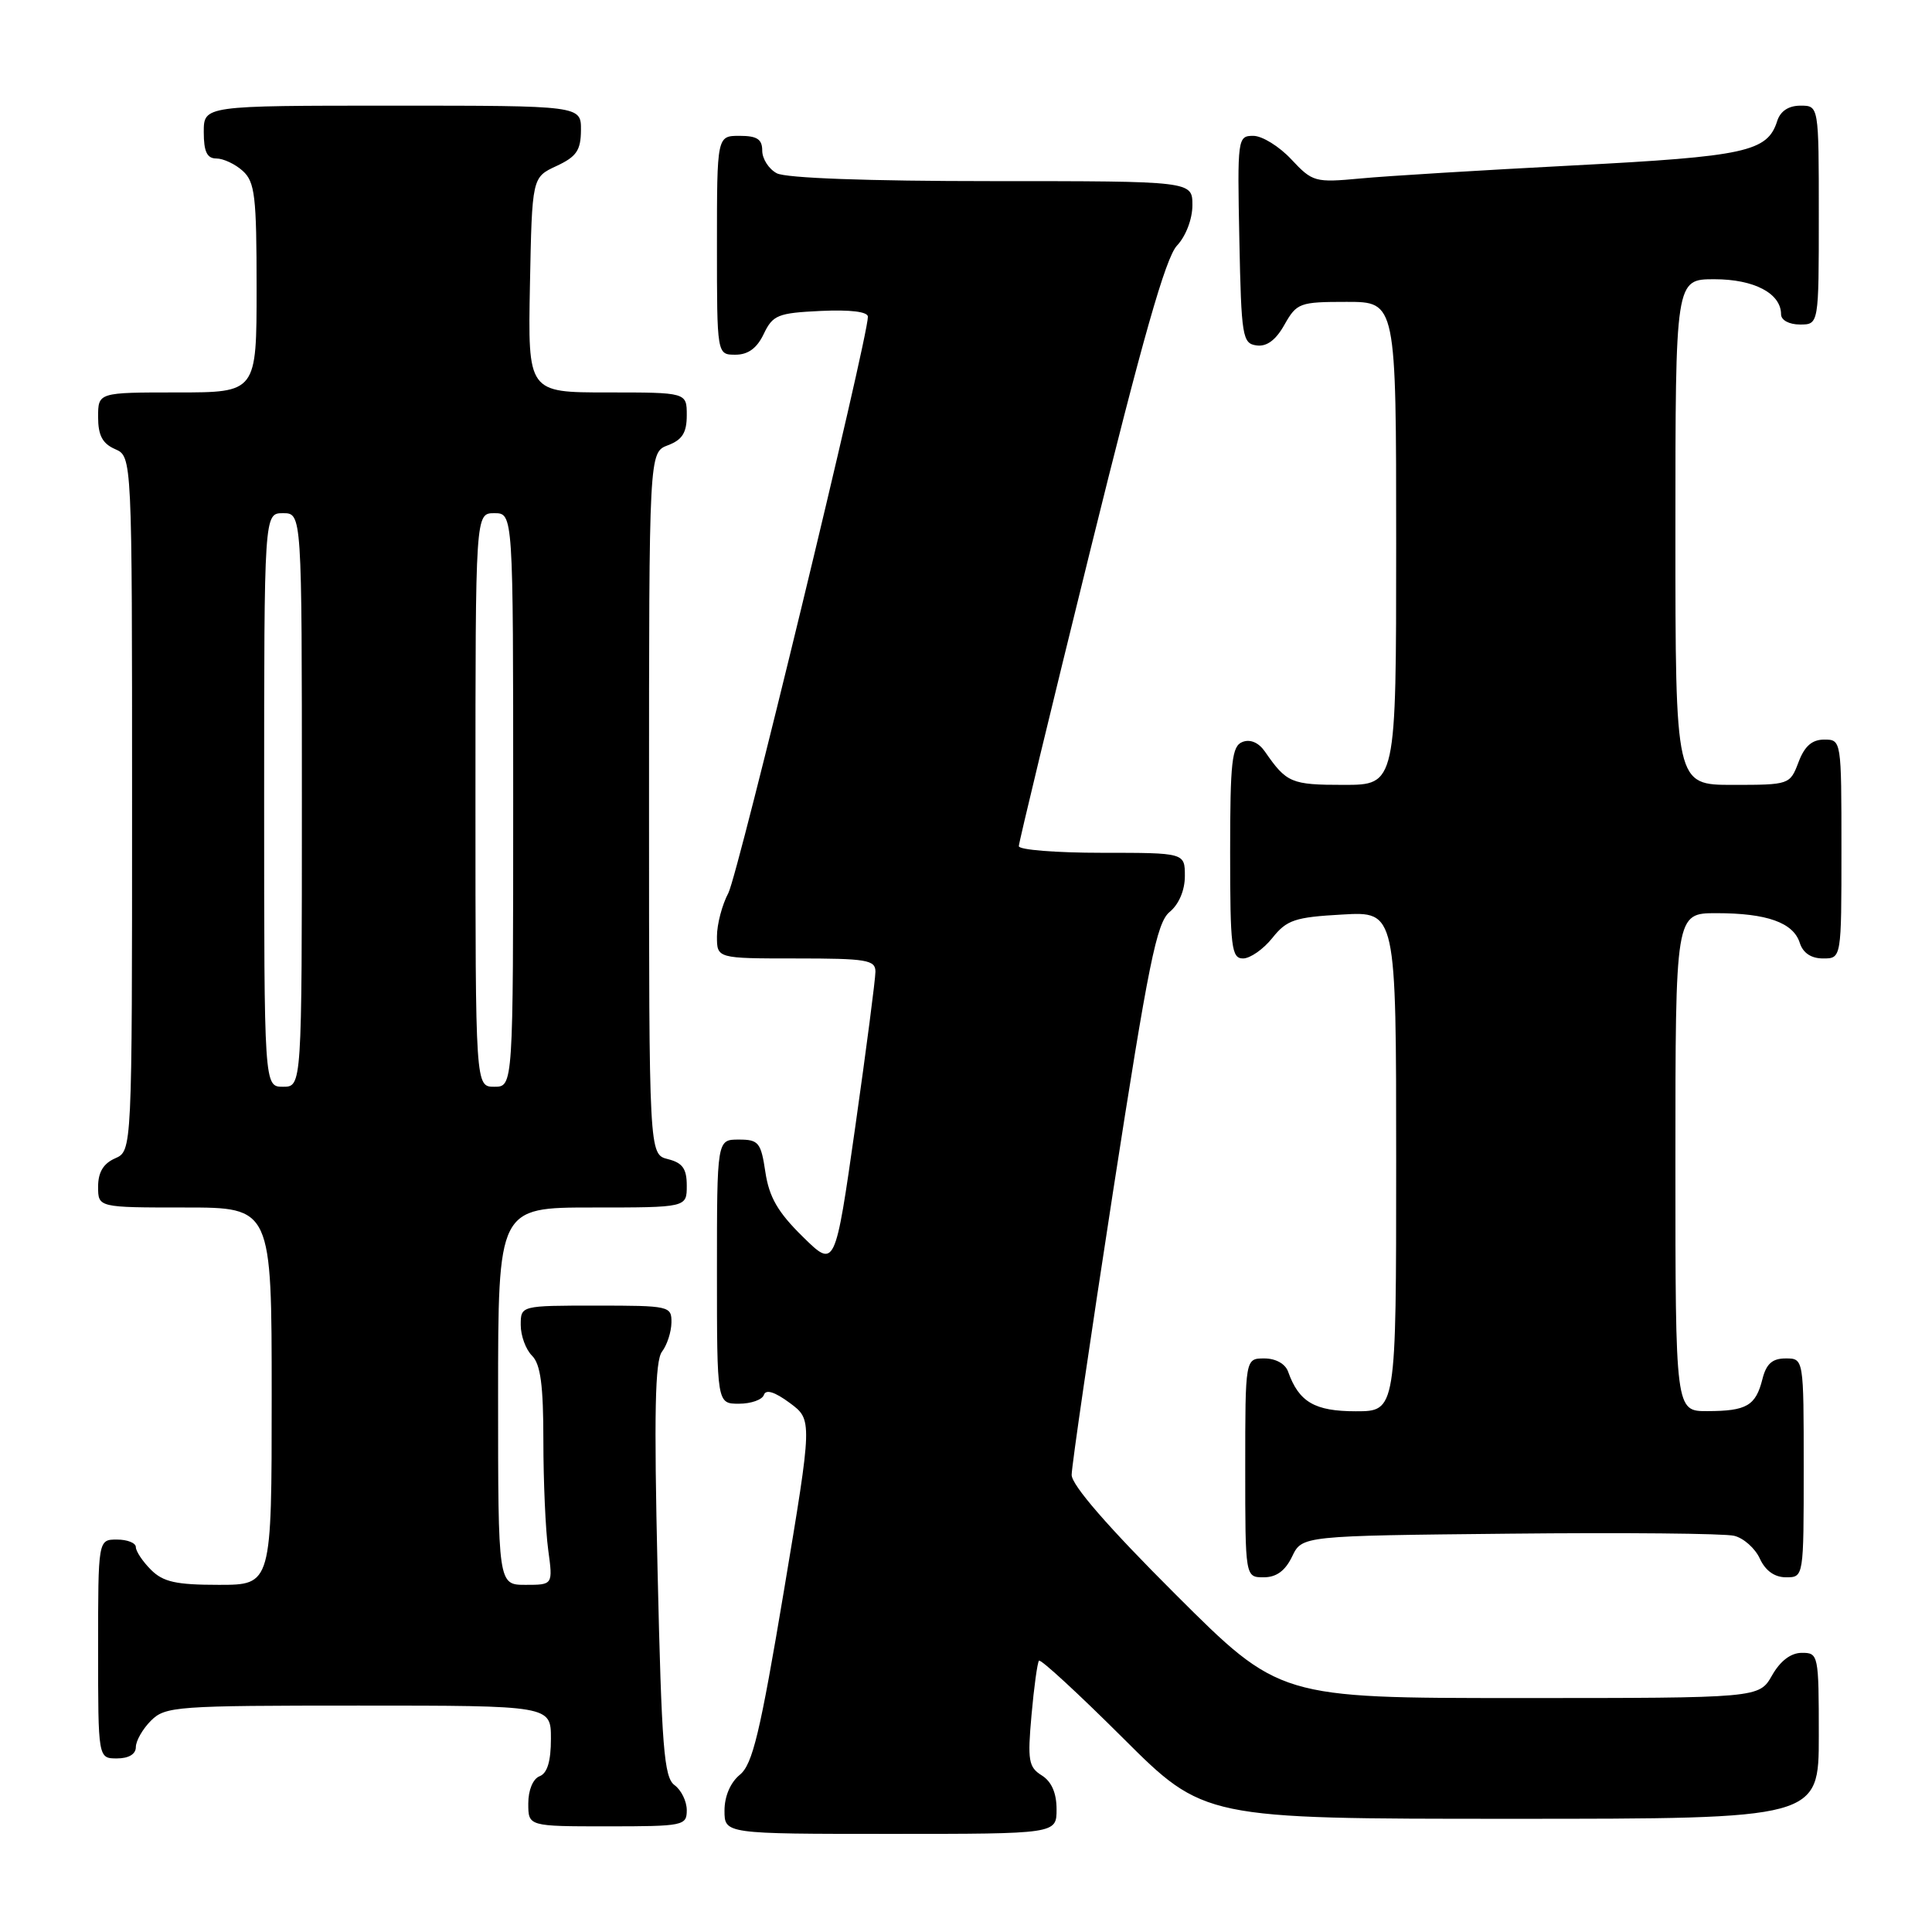 <?xml version="1.0" encoding="UTF-8" standalone="no"?>
<!DOCTYPE svg PUBLIC "-//W3C//DTD SVG 1.1//EN" "http://www.w3.org/Graphics/SVG/1.1/DTD/svg11.dtd" >
<svg xmlns="http://www.w3.org/2000/svg" xmlns:xlink="http://www.w3.org/1999/xlink" version="1.1" viewBox="0 0 256 256">
 <g >
 <path fill="currentColor"
d=" M 140.00 239.74 C 140.00 237.58 139.34 236.07 138.04 235.25 C 136.29 234.16 136.14 233.28 136.68 227.26 C 137.01 223.54 137.46 220.30 137.67 220.05 C 137.89 219.80 142.90 224.42 148.80 230.30 C 159.53 241.00 159.53 241.00 200.27 241.00 C 241.00 241.00 241.00 241.00 241.00 230.00 C 241.00 219.26 240.95 219.00 238.75 219.01 C 237.30 219.01 235.89 220.08 234.80 222.01 C 233.09 225.00 233.09 225.00 201.31 225.00 C 169.53 225.00 169.53 225.00 155.76 211.26 C 146.82 202.34 142.00 196.79 142.00 195.43 C 142.00 194.28 144.47 177.39 147.48 157.92 C 152.18 127.60 153.26 122.26 154.98 120.84 C 156.21 119.83 157.00 117.97 157.00 116.09 C 157.00 113.00 157.00 113.00 146.00 113.00 C 139.95 113.00 135.00 112.61 135.00 112.12 C 135.00 111.64 139.25 94.03 144.45 72.99 C 151.39 44.90 154.45 34.15 155.95 32.55 C 157.13 31.30 158.00 29.02 158.00 27.19 C 158.00 24.00 158.00 24.00 131.43 24.00 C 115.03 24.00 104.13 23.60 102.93 22.96 C 101.87 22.40 101.00 21.05 101.00 19.96 C 101.00 18.45 100.32 18.00 98.00 18.00 C 95.00 18.00 95.00 18.00 95.00 32.50 C 95.00 47.00 95.00 47.00 97.45 47.00 C 99.13 47.00 100.30 46.14 101.20 44.25 C 102.40 41.74 103.07 41.47 108.76 41.20 C 112.68 41.02 115.00 41.30 115.00 41.97 C 115.00 44.88 97.80 115.89 96.51 118.33 C 95.68 119.89 95.00 122.48 95.00 124.08 C 95.00 127.00 95.00 127.00 105.50 127.00 C 114.83 127.00 116.00 127.19 116.00 128.75 C 116.00 129.71 114.80 138.95 113.33 149.29 C 110.65 168.08 110.65 168.08 106.36 163.86 C 103.08 160.64 101.92 158.64 101.42 155.33 C 100.83 151.37 100.52 151.00 97.89 151.00 C 95.00 151.00 95.00 151.00 95.00 168.50 C 95.00 186.00 95.00 186.00 97.92 186.00 C 99.52 186.00 101.01 185.47 101.22 184.83 C 101.48 184.06 102.65 184.42 104.64 185.89 C 107.66 188.13 107.66 188.13 103.87 210.81 C 100.72 229.62 99.72 233.78 98.04 235.16 C 96.79 236.18 96.00 238.01 96.00 239.91 C 96.00 243.00 96.00 243.00 118.00 243.00 C 140.00 243.00 140.00 243.00 140.00 239.74 Z  M 91.00 239.86 C 91.00 238.68 90.27 237.19 89.38 236.54 C 87.98 235.51 87.67 231.59 87.13 208.02 C 86.65 187.26 86.79 180.31 87.72 179.10 C 88.39 178.22 88.95 176.49 88.97 175.25 C 89.00 173.06 88.71 173.00 79.00 173.00 C 69.00 173.00 69.00 173.00 69.00 175.57 C 69.00 176.99 69.67 178.82 70.50 179.64 C 71.63 180.77 72.00 183.56 72.00 190.93 C 72.00 196.32 72.29 202.81 72.64 205.36 C 73.27 210.00 73.27 210.00 69.64 210.00 C 66.00 210.00 66.00 210.00 66.00 185.00 C 66.00 160.00 66.00 160.00 78.50 160.00 C 91.00 160.00 91.00 160.00 91.00 157.11 C 91.00 154.86 90.45 154.08 88.50 153.59 C 86.00 152.96 86.00 152.96 86.00 106.46 C 86.00 59.95 86.00 59.95 88.50 59.00 C 90.41 58.28 91.00 57.33 91.00 55.02 C 91.00 52.00 91.00 52.00 80.47 52.00 C 69.95 52.00 69.95 52.00 70.22 37.75 C 70.50 23.50 70.50 23.50 73.73 22.00 C 76.39 20.76 76.96 19.93 76.98 17.25 C 77.00 14.00 77.00 14.00 52.00 14.00 C 27.00 14.00 27.00 14.00 27.00 17.50 C 27.00 20.10 27.43 21.00 28.67 21.00 C 29.59 21.00 31.17 21.74 32.17 22.65 C 33.78 24.11 34.00 26.01 34.00 38.15 C 34.00 52.00 34.00 52.00 23.50 52.00 C 13.00 52.00 13.00 52.00 13.00 55.26 C 13.00 57.69 13.58 58.78 15.25 59.51 C 17.50 60.50 17.50 60.50 17.50 106.50 C 17.50 152.50 17.50 152.50 15.25 153.49 C 13.70 154.17 13.00 155.33 13.00 157.24 C 13.00 160.00 13.00 160.00 24.50 160.00 C 36.00 160.00 36.00 160.00 36.00 185.00 C 36.00 210.00 36.00 210.00 29.00 210.00 C 23.33 210.00 21.62 209.62 20.00 208.00 C 18.90 206.90 18.00 205.55 18.00 205.00 C 18.00 204.45 16.88 204.00 15.50 204.00 C 13.00 204.00 13.00 204.00 13.00 218.50 C 13.00 233.00 13.00 233.00 15.50 233.00 C 17.06 233.00 18.00 232.43 18.00 231.50 C 18.00 230.68 18.90 229.10 20.00 228.00 C 21.90 226.10 23.33 226.00 47.50 226.00 C 73.00 226.00 73.00 226.00 73.00 230.39 C 73.00 233.38 72.52 234.97 71.50 235.36 C 70.62 235.70 70.00 237.20 70.00 238.97 C 70.00 242.00 70.00 242.00 80.50 242.00 C 90.56 242.00 91.00 241.91 91.00 239.86 Z  M 171.21 206.25 C 172.53 203.50 172.53 203.50 200.01 203.22 C 215.13 203.06 228.53 203.19 229.78 203.50 C 231.04 203.80 232.57 205.17 233.19 206.53 C 233.93 208.13 235.14 209.00 236.66 209.00 C 239.00 209.00 239.00 209.00 239.00 194.50 C 239.00 180.00 239.00 180.00 236.61 180.00 C 234.84 180.00 234.04 180.71 233.53 182.74 C 232.64 186.27 231.44 186.97 226.25 186.98 C 222.00 187.00 222.00 187.00 222.00 154.00 C 222.00 121.00 222.00 121.00 227.43 121.00 C 234.13 121.00 237.63 122.25 238.48 124.94 C 238.91 126.28 239.99 127.00 241.57 127.00 C 244.00 127.00 244.00 127.00 244.00 112.50 C 244.00 98.07 243.99 98.00 241.72 98.00 C 240.10 98.00 239.11 98.87 238.31 101.00 C 237.18 103.97 237.10 104.00 229.59 104.00 C 222.00 104.00 222.00 104.00 222.00 70.50 C 222.00 37.00 222.00 37.00 227.17 37.00 C 232.44 37.00 236.00 38.88 236.00 41.65 C 236.00 42.42 237.07 43.00 238.50 43.00 C 241.00 43.00 241.00 43.00 241.00 28.50 C 241.00 14.00 241.00 14.00 238.57 14.00 C 237.00 14.00 235.91 14.72 235.49 16.03 C 234.20 20.11 231.35 20.73 208.50 21.92 C 196.40 22.55 183.69 23.32 180.26 23.65 C 174.24 24.21 173.92 24.12 171.11 21.12 C 169.51 19.40 167.24 18.00 166.07 18.00 C 163.99 18.00 163.95 18.31 164.22 31.75 C 164.48 44.63 164.63 45.52 166.50 45.77 C 167.85 45.96 169.06 45.06 170.20 43.02 C 171.83 40.14 172.21 40.00 178.45 40.00 C 185.00 40.00 185.00 40.00 185.00 72.00 C 185.00 104.00 185.00 104.00 178.04 104.00 C 171.09 104.00 170.48 103.74 167.61 99.59 C 166.79 98.40 165.67 97.91 164.64 98.31 C 163.23 98.85 163.00 100.87 163.00 112.97 C 163.00 125.55 163.18 127.00 164.71 127.00 C 165.65 127.00 167.40 125.78 168.59 124.29 C 170.50 121.89 171.57 121.53 177.87 121.18 C 185.00 120.77 185.00 120.77 185.00 153.89 C 185.00 187.00 185.00 187.00 179.65 187.00 C 174.20 187.00 172.11 185.78 170.68 181.75 C 170.31 180.71 169.04 180.00 167.53 180.00 C 165.00 180.00 165.00 180.00 165.00 194.50 C 165.00 209.00 165.00 209.00 167.45 209.00 C 169.13 209.00 170.30 208.14 171.21 206.25 Z  M 35.00 106.00 C 35.00 68.00 35.00 68.00 37.50 68.00 C 40.00 68.00 40.00 68.00 40.00 106.00 C 40.00 144.00 40.00 144.00 37.50 144.00 C 35.00 144.00 35.00 144.00 35.00 106.00 Z  M 63.00 106.00 C 63.00 68.00 63.00 68.00 65.50 68.00 C 68.00 68.00 68.00 68.00 68.00 106.00 C 68.00 144.00 68.00 144.00 65.50 144.00 C 63.00 144.00 63.00 144.00 63.00 106.00 Z "/>
</g>
</svg>
